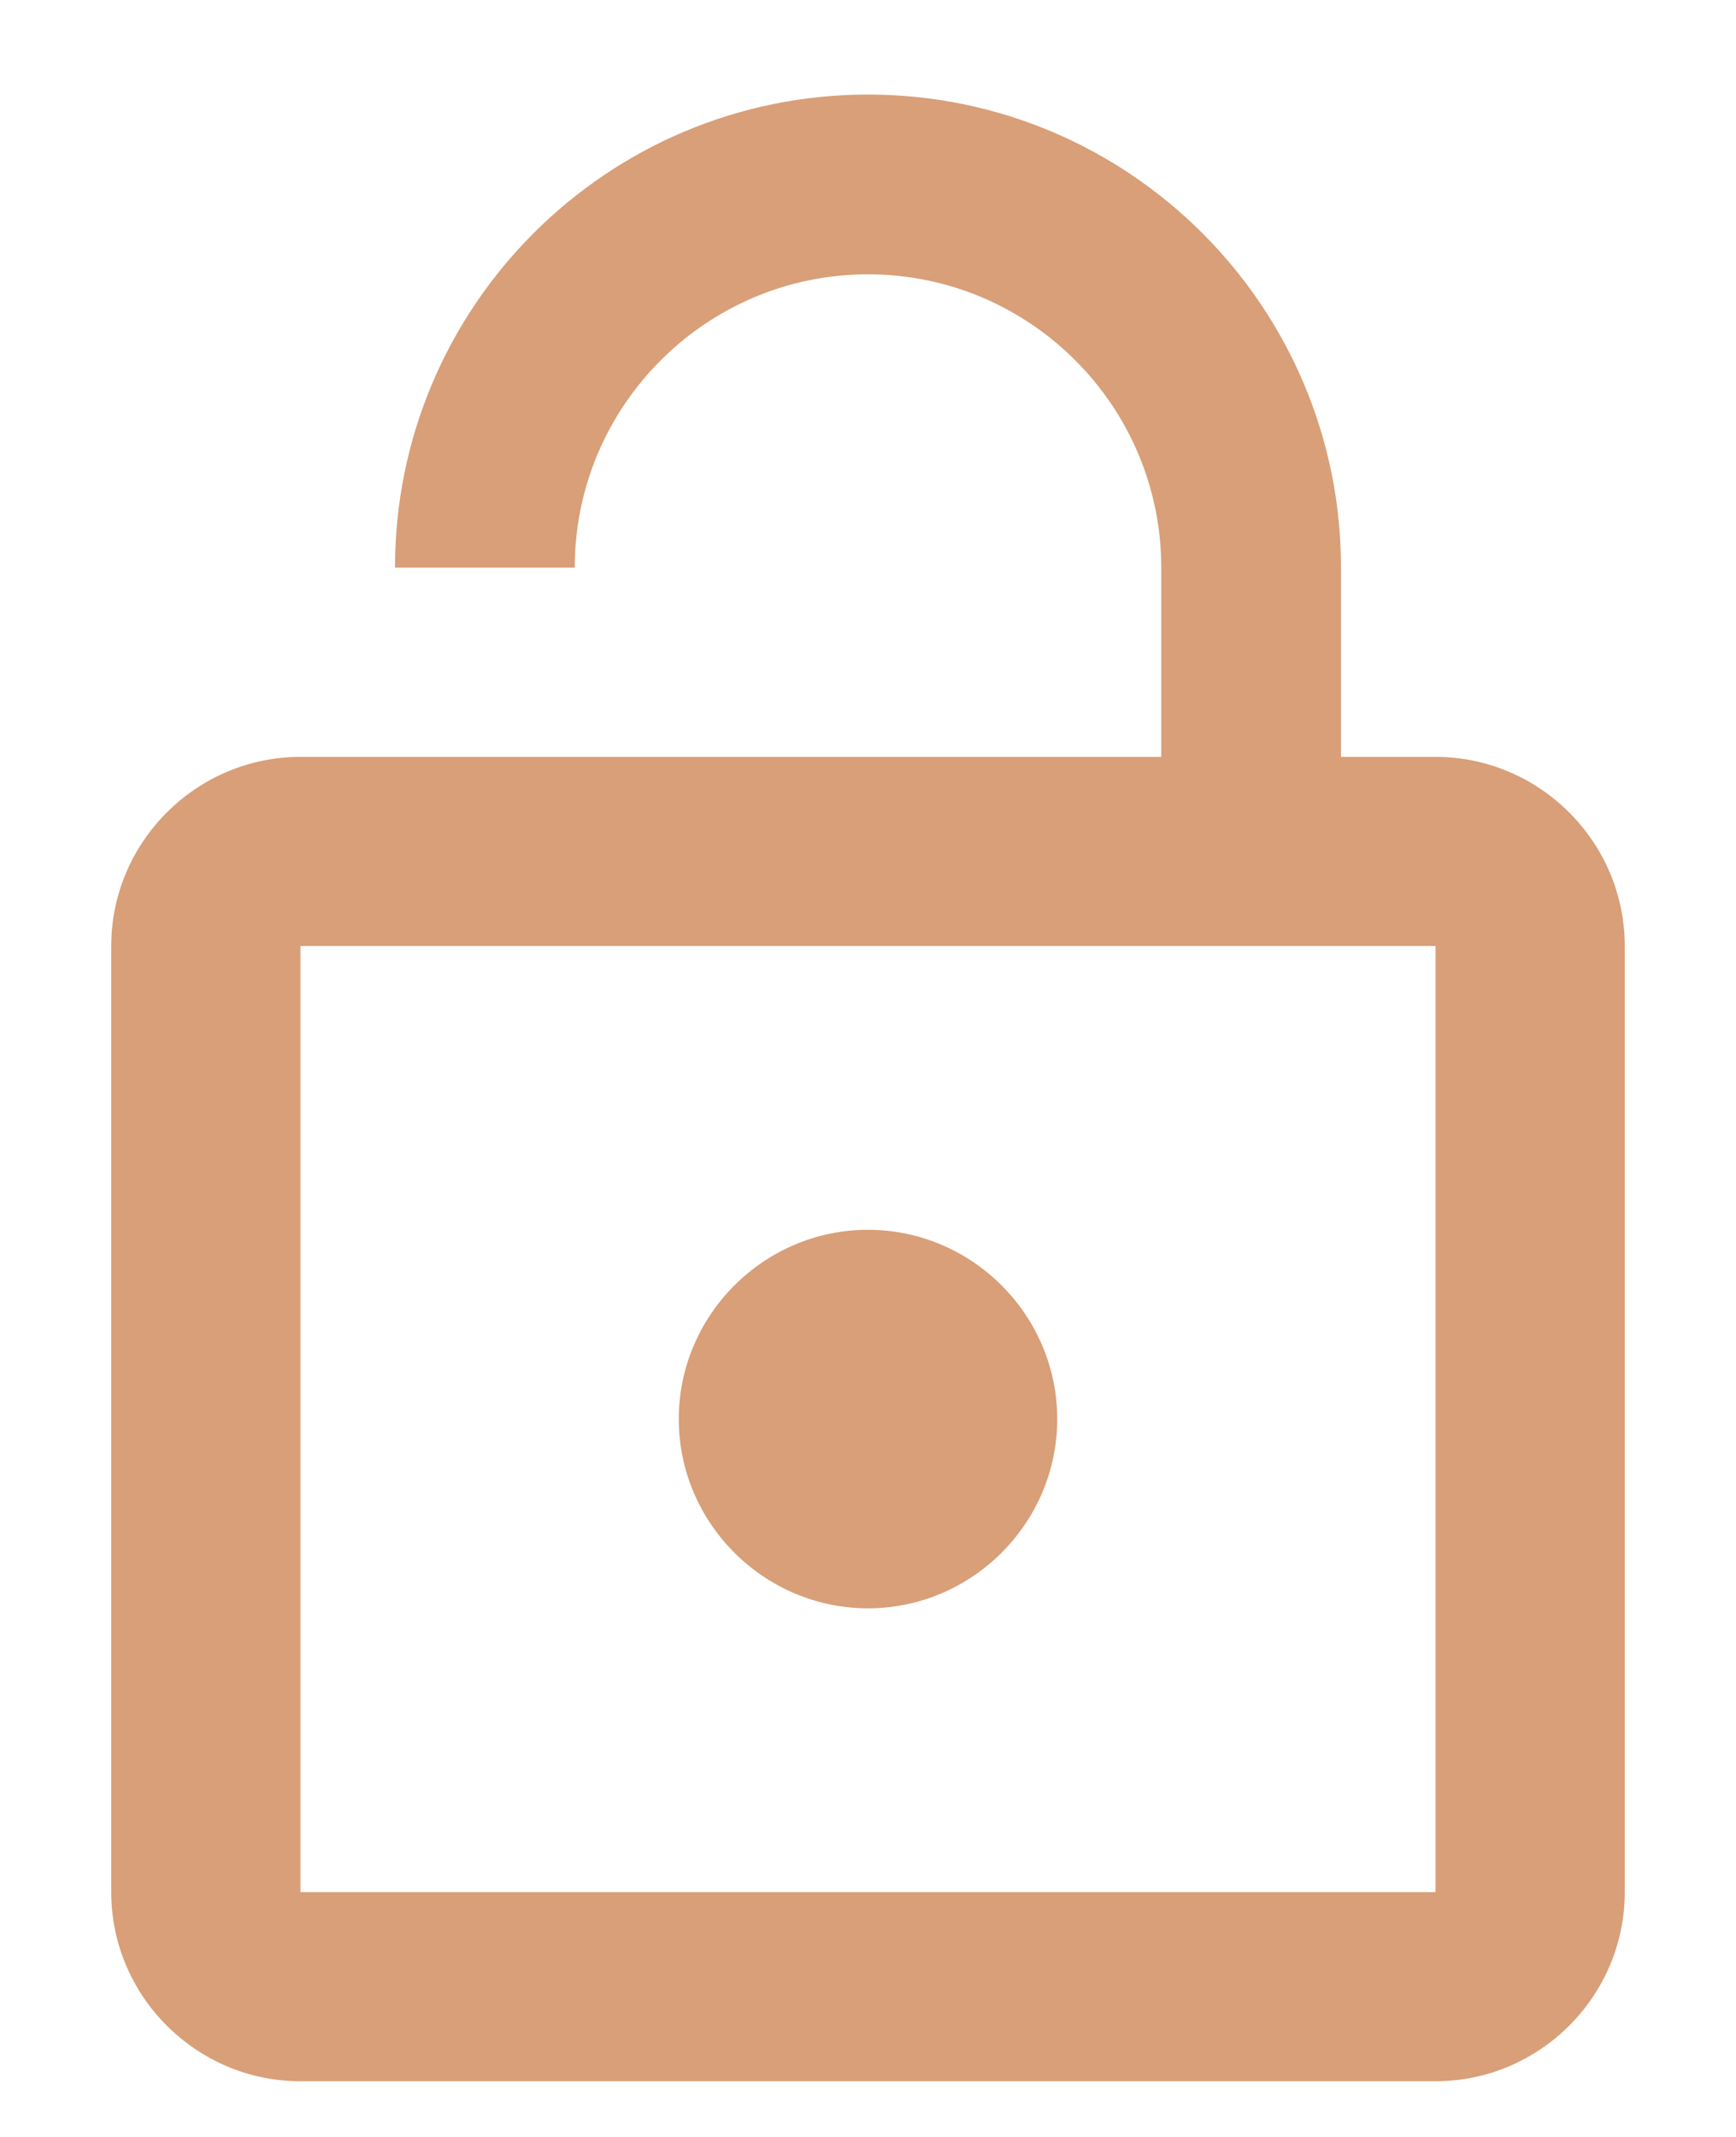<svg width="13" height="16" viewBox="0 0 13 16" fill="none" xmlns="http://www.w3.org/2000/svg">
<path d="M6.5 12.042C7.279 12.042 7.917 11.404 7.917 10.625C7.917 9.846 7.279 9.208 6.5 9.208C5.721 9.208 5.083 9.846 5.083 10.625C5.083 11.404 5.721 12.042 6.5 12.042ZM10.75 5.667H10.042V4.25C10.042 2.295 8.455 0.708 6.5 0.708C4.545 0.708 2.958 2.295 2.958 4.25H4.304C4.304 3.039 5.289 2.054 6.5 2.054C7.711 2.054 8.696 3.039 8.696 4.25V5.667H2.25C1.471 5.667 0.833 6.304 0.833 7.083V14.167C0.833 14.946 1.471 15.583 2.25 15.583H10.75C11.529 15.583 12.167 14.946 12.167 14.167V7.083C12.167 6.304 11.529 5.667 10.75 5.667ZM10.75 14.167H2.25V7.083H10.75V14.167Z" fill="#D89F78"/>
</svg>
